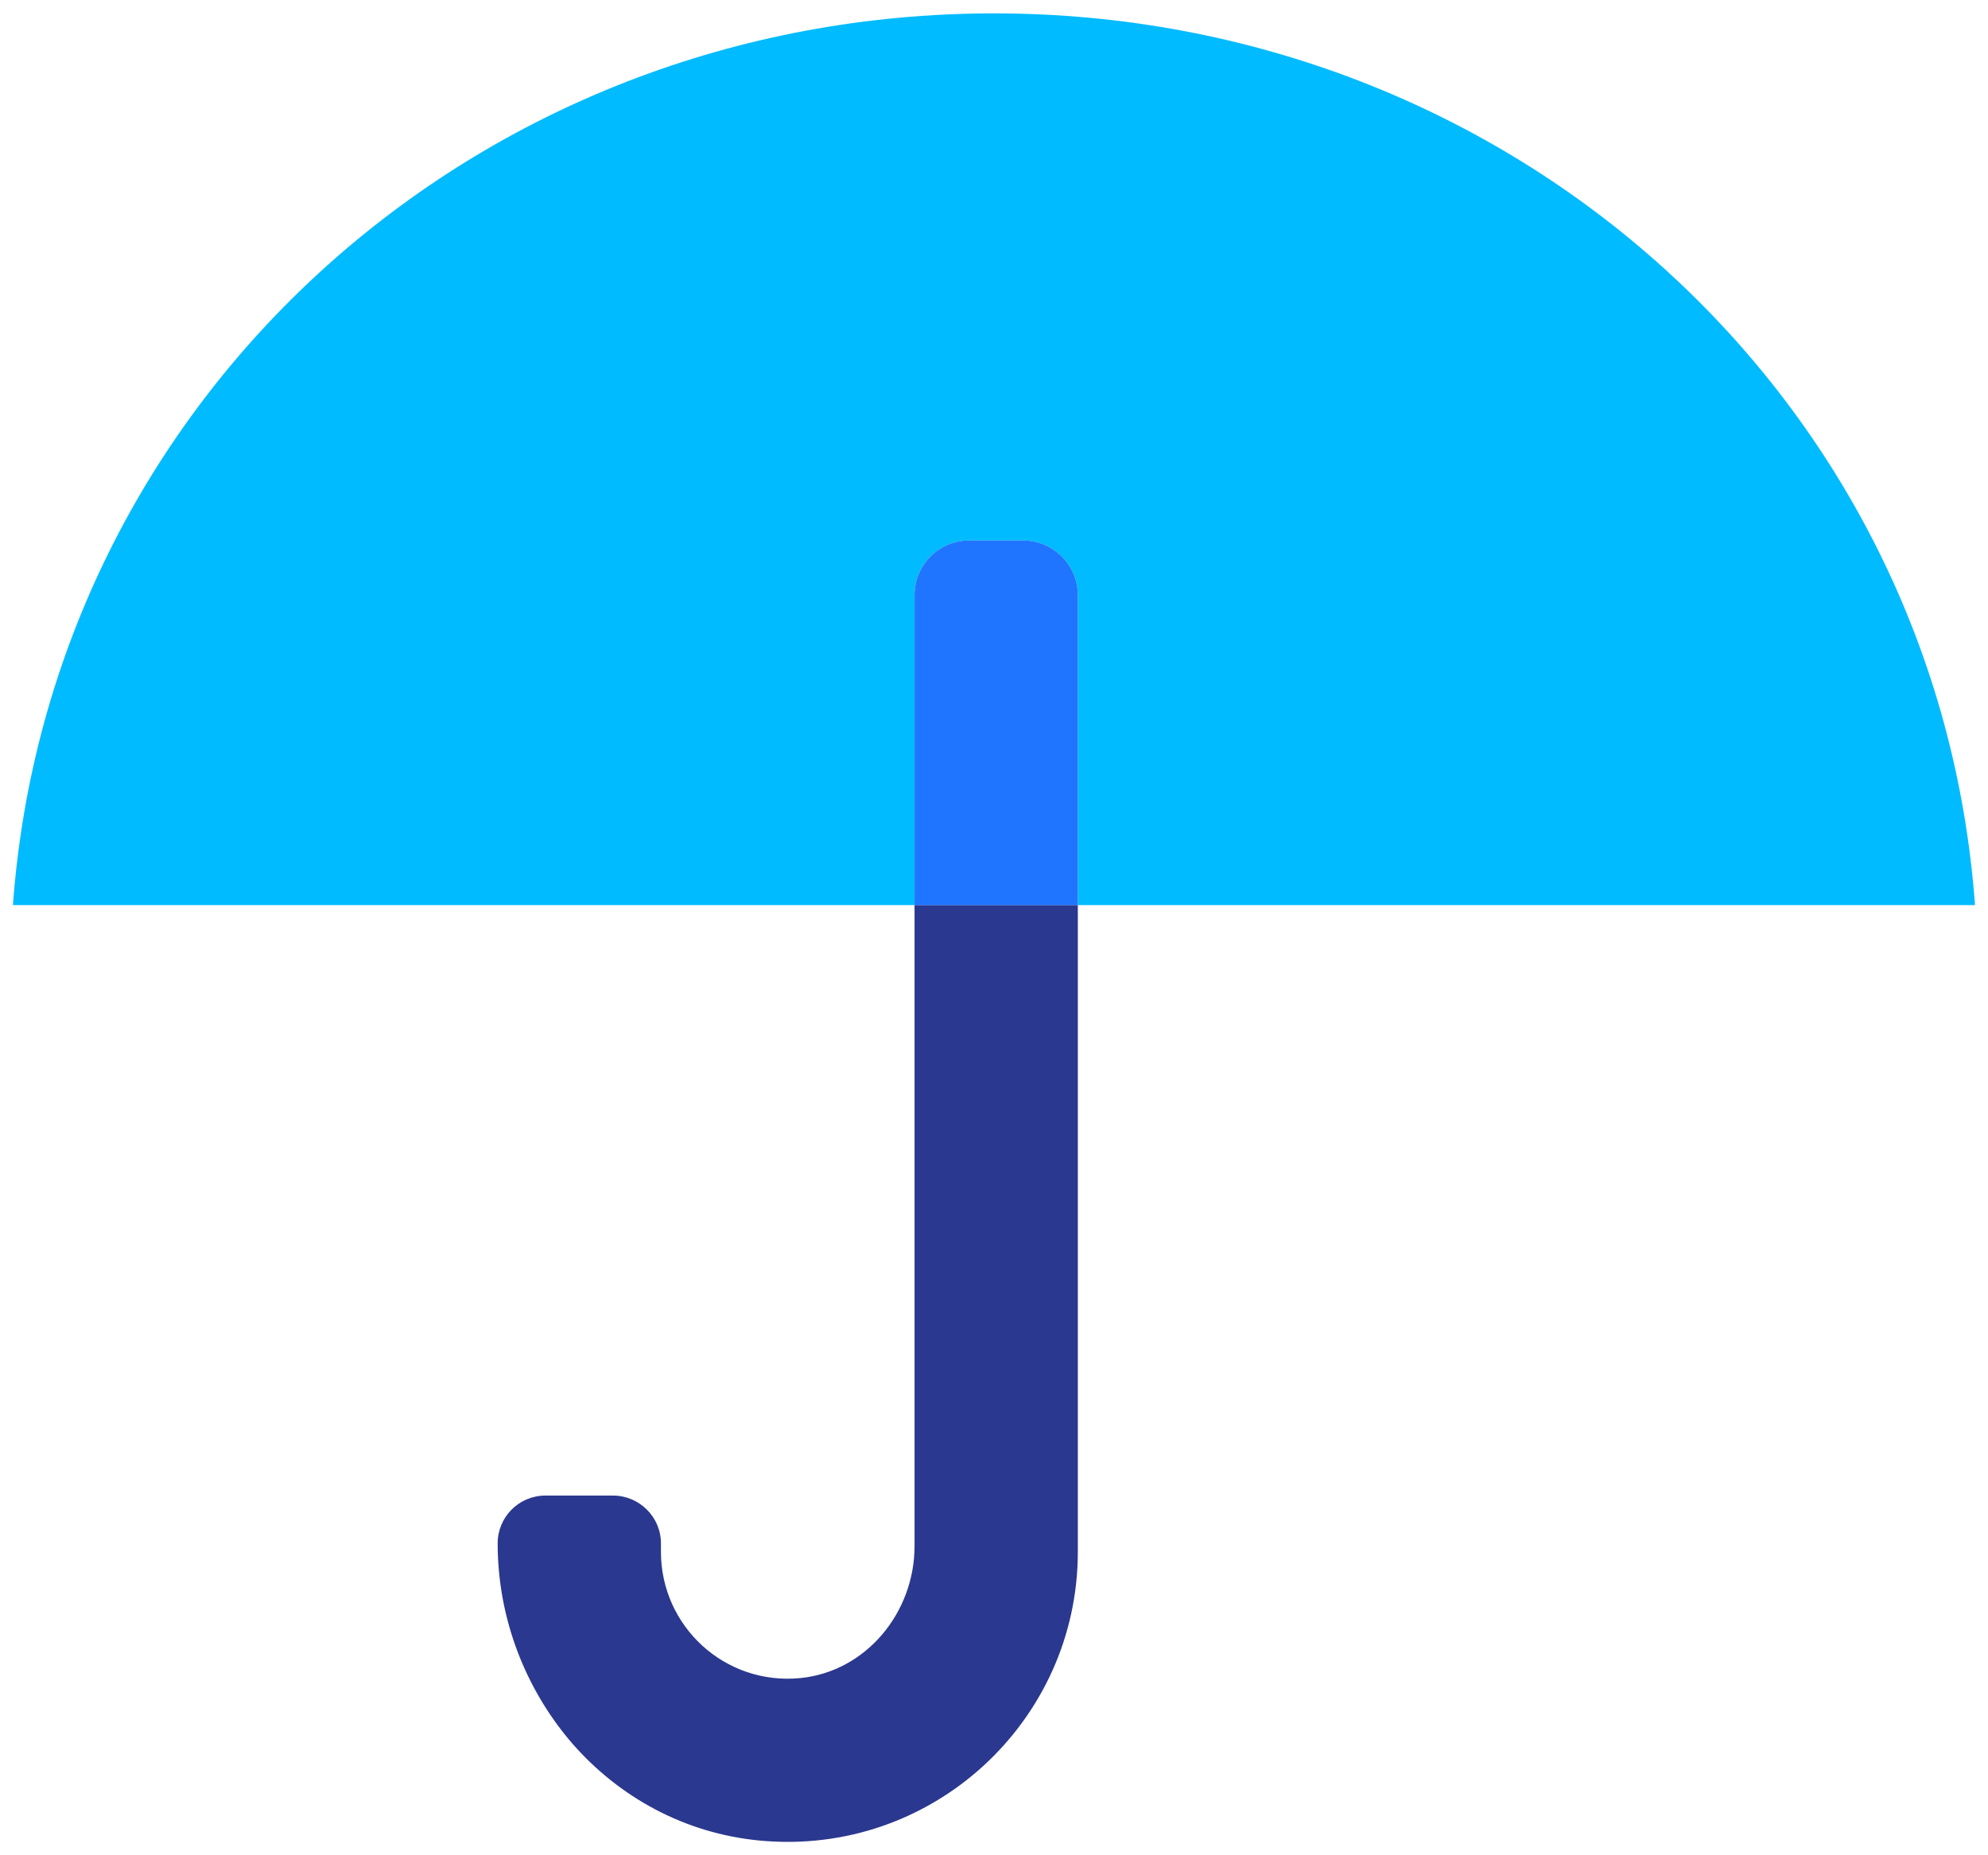 <svg width="30" height="28" viewBox="0 0 30 28" fill="none" xmlns="http://www.w3.org/2000/svg">
<path d="M29.804 13.66H16.265V8.978C16.265 8.526 15.895 8.157 15.443 8.157H14.622C14.166 8.157 13.801 8.526 13.801 8.978V13.66H0.195C0.758 5.997 7.193 0.202 15 0.202C22.807 0.202 29.242 5.997 29.804 13.66Z" fill="#00BBFF"/>
<path d="M16.265 13.659V23.421C16.265 25.975 14.068 28.024 11.464 27.778C10.331 27.671 9.341 27.121 8.635 26.312C7.933 25.499 7.51 24.431 7.51 23.293C7.51 22.895 7.83 22.571 8.233 22.571H9.247C9.649 22.571 9.974 22.895 9.974 23.293V23.421C9.974 24.542 10.935 25.437 12.076 25.326C13.07 25.228 13.801 24.337 13.801 23.334V13.659H16.265Z" fill="#2B388F"/>
<path d="M16.265 8.979V13.66H13.801V8.979C13.801 8.527 14.166 8.157 14.622 8.157H15.443C15.895 8.157 16.265 8.527 16.265 8.979Z" fill="#1F75FF"/>
</svg>
